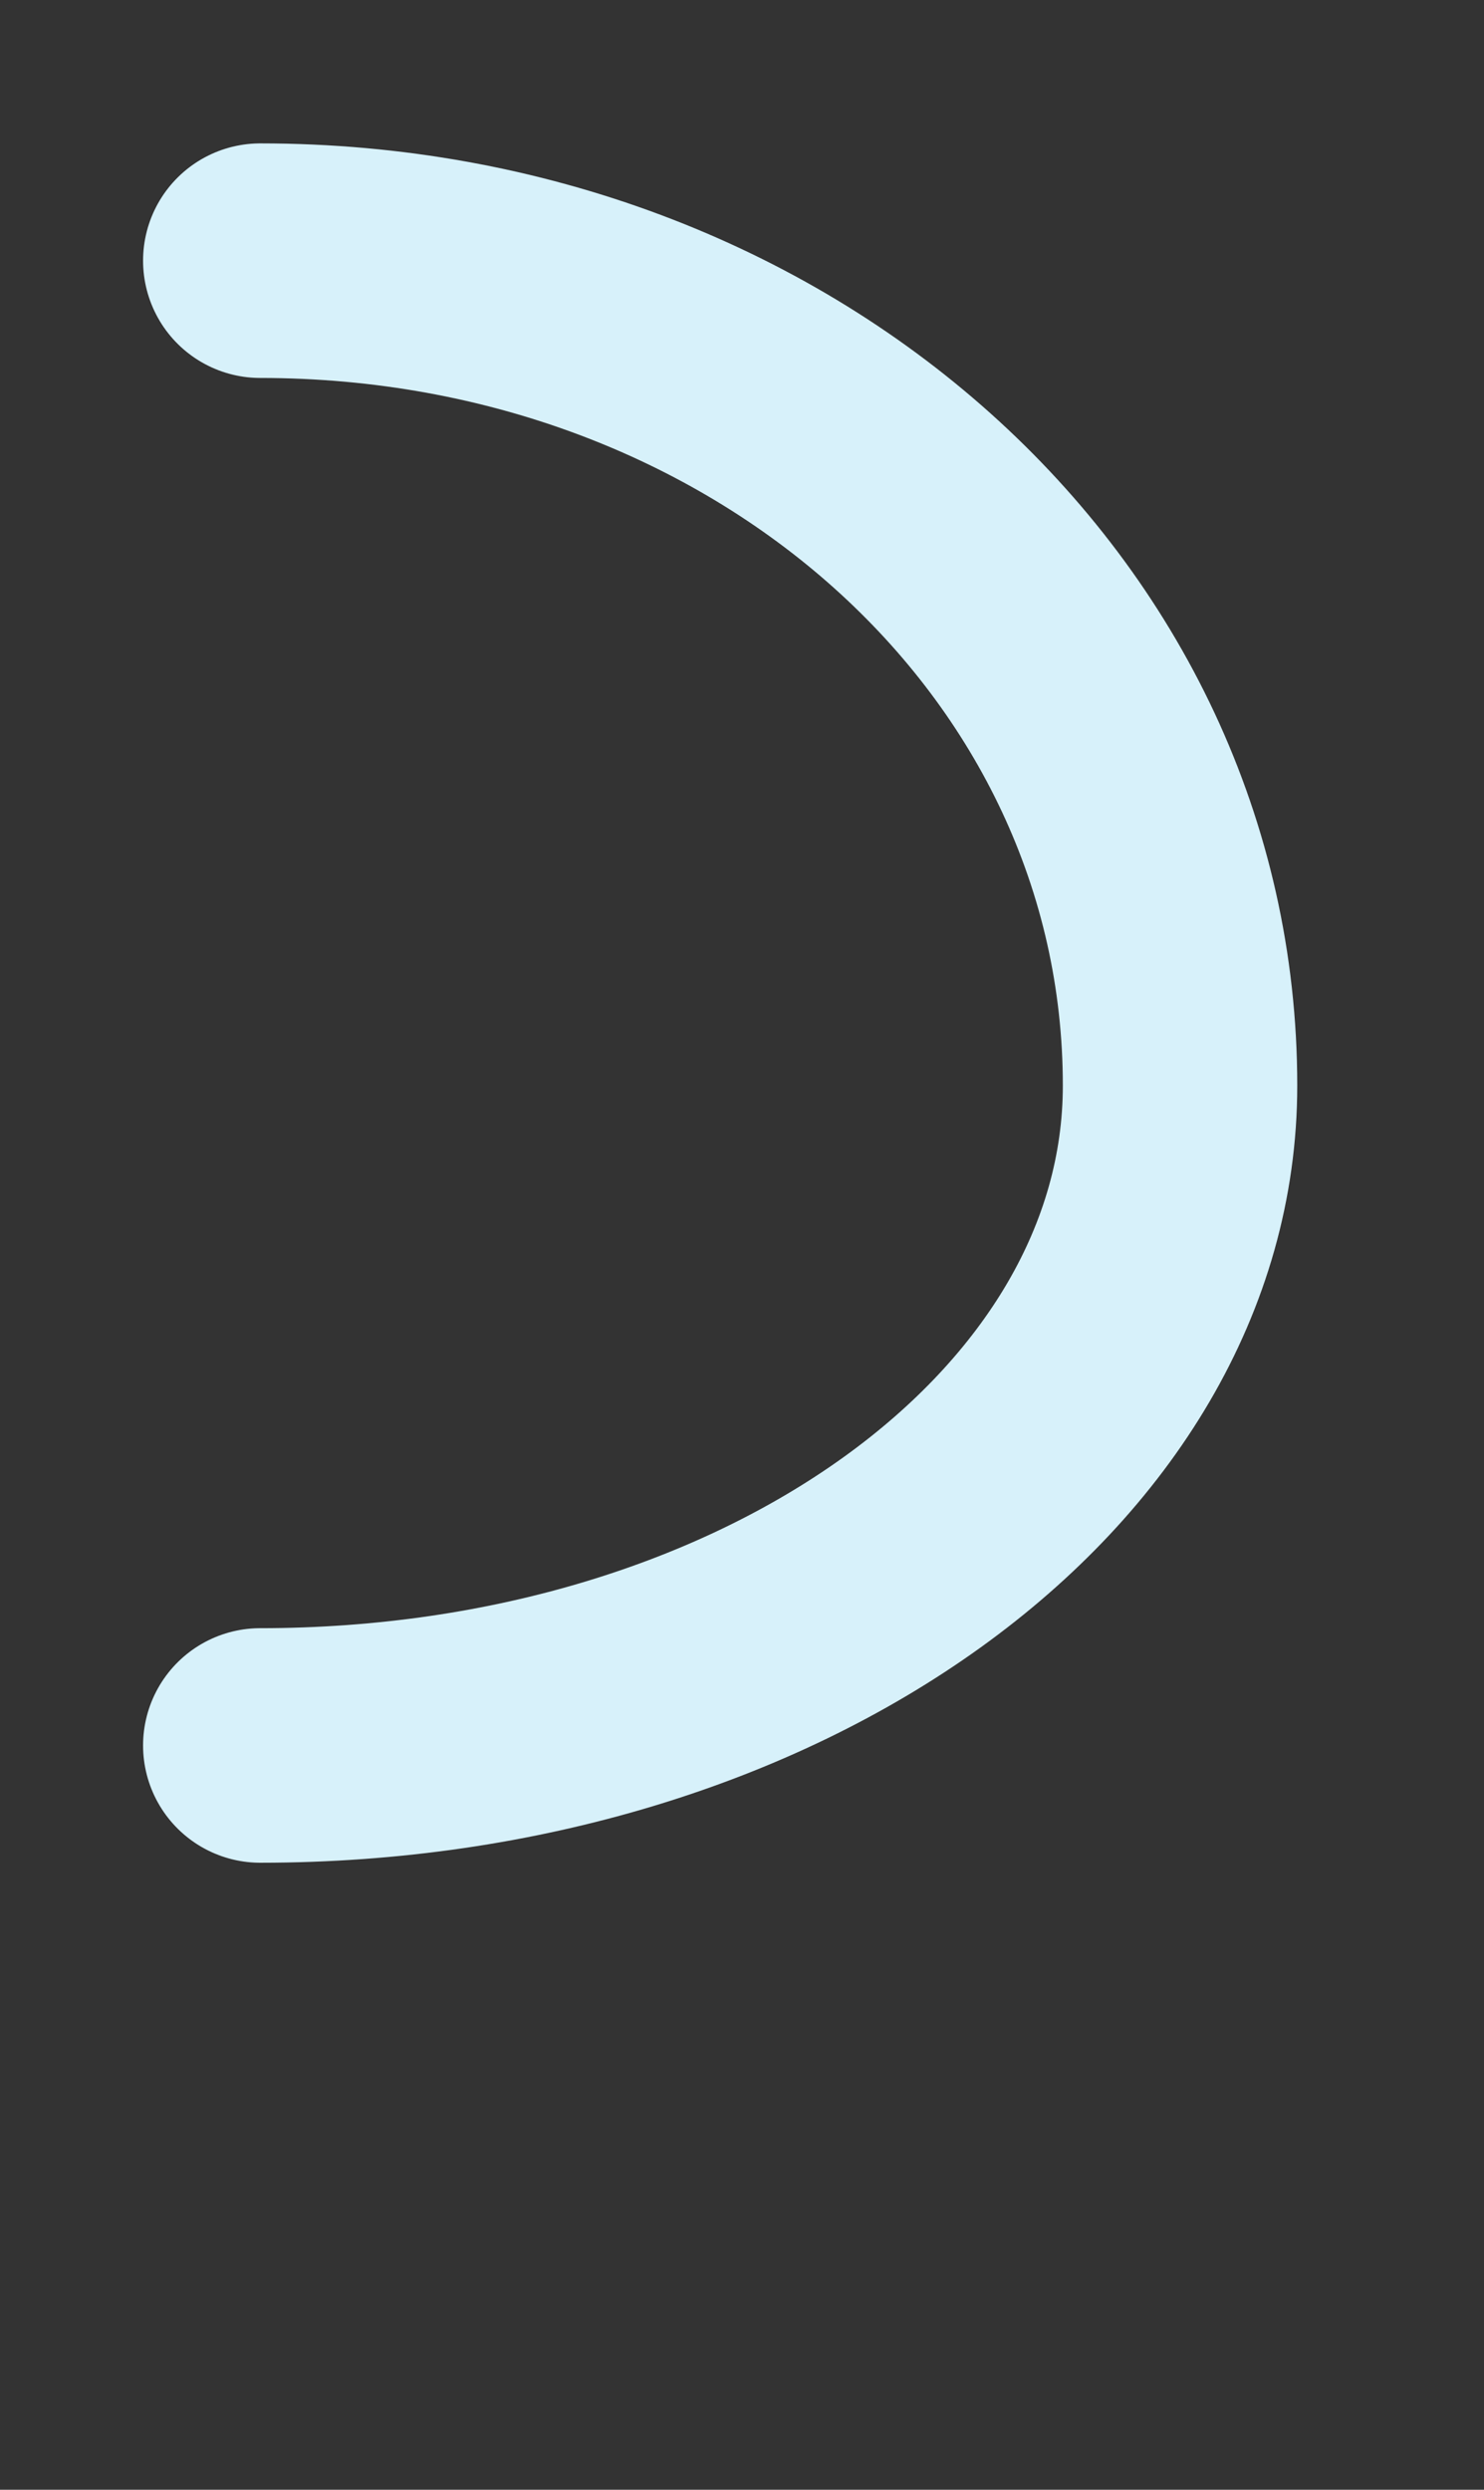 <?xml version="1.0" encoding="UTF-8" standalone="no"?>
<!-- Created with Inkscape (http://www.inkscape.org/) -->

<svg
   xmlns:dc="http://purl.org/dc/elements/1.1/"
   xmlns:cc="http://creativecommons.org/ns#"
   xmlns:rdf="http://www.w3.org/1999/02/22-rdf-syntax-ns#"
   xmlns:svg="http://www.w3.org/2000/svg"
   xmlns="http://www.w3.org/2000/svg"
   xmlns:inkscape="http://www.inkscape.org/namespaces/inkscape"
   version="1.0"
   width="1.67mm"
   height="2.8mm"
   id="svg2">
  <rect width="100%" height="100%" fill="#333333" stroke="none"/>
  <defs
     id="defs4" />
  <g
     id="g6">
    <path
       d="m 1.107,7.419 c 2.178,0 3.912,-1.255 3.912,-2.805 0,-1.956 -1.735,-3.506 -3.912,-3.506"
       inkscape:connector-curvature="0"
       id="path8"
       style="fill:none;stroke:#d7f1fa;stroke-width:0.997px;stroke-linecap:round;stroke-linejoin:round;stroke-opacity:1;stroke-dasharray:none" />
  </g>
</svg>
